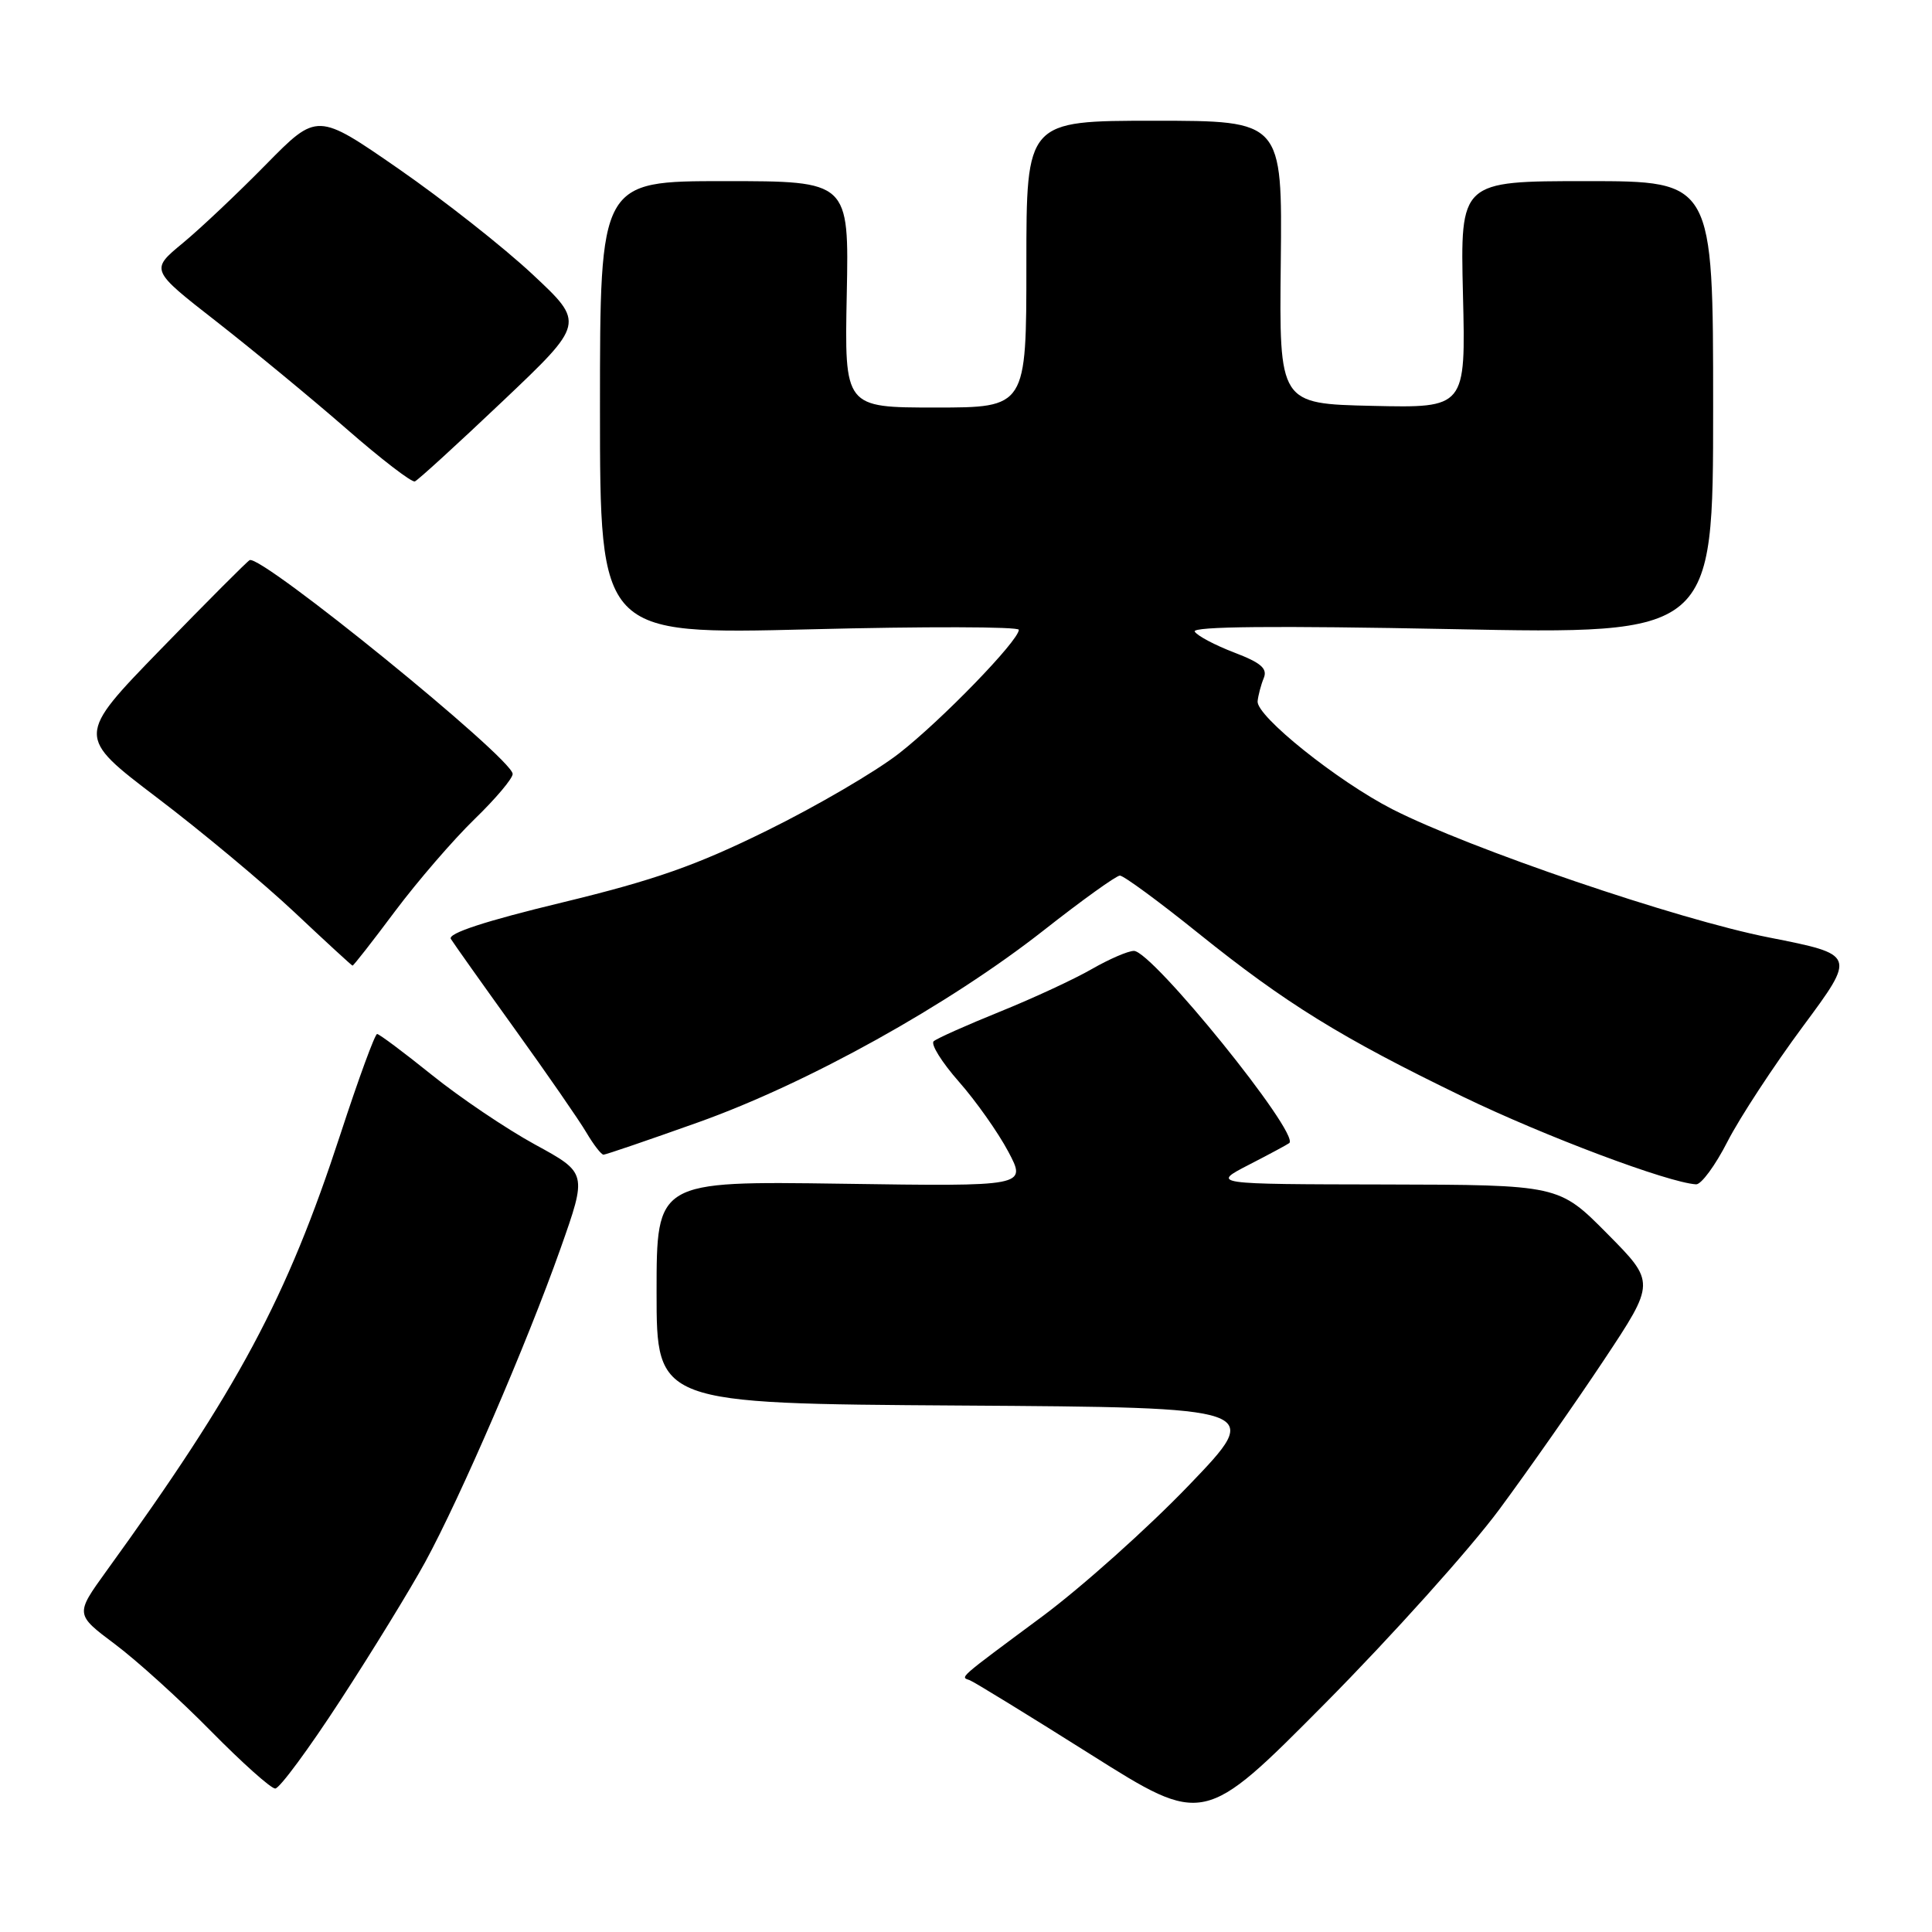 <?xml version="1.0" encoding="UTF-8" standalone="no"?>
<!DOCTYPE svg PUBLIC "-//W3C//DTD SVG 1.1//EN" "http://www.w3.org/Graphics/SVG/1.1/DTD/svg11.dtd" >
<svg xmlns="http://www.w3.org/2000/svg" xmlns:xlink="http://www.w3.org/1999/xlink" version="1.1" viewBox="0 0 256 256">
 <g >
 <path fill="currentColor"
d=" M 198.67 200.00 C 202.53 194.78 208.77 185.87 212.53 180.21 C 219.36 169.92 219.36 169.92 212.96 163.46 C 206.56 157.00 206.56 157.00 183.53 156.95 C 160.50 156.91 160.50 156.91 165.50 154.33 C 168.25 152.92 170.65 151.62 170.84 151.46 C 172.26 150.20 152.68 126.00 150.25 126.00 C 149.48 126.00 146.98 127.08 144.68 128.40 C 142.38 129.73 136.90 132.27 132.50 134.05 C 128.10 135.83 124.15 137.59 123.72 137.97 C 123.29 138.35 124.79 140.75 127.04 143.31 C 129.30 145.87 132.25 150.05 133.60 152.59 C 136.05 157.21 136.05 157.21 111.53 156.85 C 87.00 156.50 87.00 156.50 87.00 171.24 C 87.00 185.98 87.00 185.98 127.22 186.24 C 167.43 186.50 167.43 186.50 157.55 196.79 C 152.12 202.45 143.36 210.28 138.09 214.20 C 126.74 222.62 127.24 222.18 128.50 222.64 C 129.05 222.84 136.25 227.26 144.50 232.46 C 159.50 241.92 159.50 241.92 175.58 225.71 C 184.42 216.79 194.81 205.22 198.67 200.00 Z  M 45.14 225.24 C 49.35 218.78 54.38 210.57 56.33 207.00 C 61.01 198.42 69.83 177.99 74.26 165.47 C 77.81 155.43 77.81 155.43 70.88 151.65 C 67.08 149.57 60.93 145.42 57.23 142.44 C 53.53 139.46 50.26 137.02 49.97 137.01 C 49.68 137.01 47.50 142.96 45.12 150.25 C 38.00 172.04 31.60 183.99 14.08 208.20 C 9.96 213.91 9.96 213.91 15.23 217.86 C 18.13 220.03 23.86 225.22 27.97 229.40 C 32.09 233.58 35.91 237.00 36.47 236.99 C 37.04 236.99 40.94 231.70 45.14 225.24 Z  M 228.91 151.25 C 230.53 148.09 235.03 141.22 238.90 136.00 C 245.94 126.50 245.94 126.50 234.40 124.22 C 222.28 121.84 194.74 112.45 184.50 107.23 C 177.23 103.51 166.45 94.88 166.64 92.92 C 166.72 92.14 167.08 90.76 167.45 89.86 C 167.98 88.59 167.10 87.82 163.53 86.46 C 161.00 85.49 158.65 84.25 158.31 83.69 C 157.88 83.00 168.97 82.90 192.34 83.36 C 227.00 84.05 227.00 84.05 227.00 54.02 C 227.00 24.00 227.00 24.00 210.24 24.00 C 193.49 24.00 193.49 24.00 193.85 39.03 C 194.22 54.06 194.22 54.06 181.86 53.78 C 169.50 53.50 169.50 53.50 169.71 34.75 C 169.91 16.00 169.91 16.00 152.96 16.00 C 136.00 16.00 136.00 16.00 136.00 35.00 C 136.00 54.00 136.00 54.00 123.95 54.00 C 111.90 54.00 111.90 54.00 112.20 39.00 C 112.50 24.00 112.50 24.00 96.00 24.00 C 79.50 24.00 79.50 24.00 79.50 54.04 C 79.50 84.08 79.50 84.08 107.25 83.39 C 122.51 83.00 135.00 83.03 135.00 83.45 C 135.00 84.88 124.72 95.48 119.10 99.85 C 116.02 102.25 108.18 106.83 101.68 110.03 C 92.26 114.68 86.74 116.62 74.47 119.59 C 64.31 122.04 59.30 123.68 59.74 124.41 C 60.11 125.01 63.91 130.37 68.19 136.32 C 72.47 142.27 76.75 148.45 77.70 150.07 C 78.65 151.68 79.67 153.00 79.97 153.00 C 80.26 153.00 85.91 151.07 92.53 148.71 C 107.08 143.52 125.72 133.15 138.30 123.27 C 143.36 119.29 147.90 116.03 148.39 116.02 C 148.87 116.01 153.55 119.44 158.79 123.66 C 170.37 132.97 177.73 137.52 193.87 145.33 C 204.68 150.56 221.05 156.71 224.74 156.93 C 225.42 156.97 227.30 154.41 228.91 151.25 Z  M 52.34 120.75 C 55.33 116.76 60.07 111.27 62.88 108.54 C 65.70 105.81 67.97 103.11 67.93 102.54 C 67.79 100.40 34.65 73.47 33.08 74.22 C 32.76 74.38 27.46 79.69 21.30 86.03 C 10.10 97.56 10.10 97.56 20.80 105.69 C 26.69 110.16 34.88 116.99 39.00 120.86 C 43.12 124.74 46.59 127.93 46.71 127.95 C 46.83 127.98 49.36 124.74 52.34 120.75 Z  M 66.60 53.17 C 77.50 42.83 77.50 42.83 70.56 36.35 C 66.75 32.78 58.77 26.50 52.83 22.38 C 42.03 14.90 42.03 14.90 35.26 21.78 C 31.54 25.57 26.57 30.27 24.21 32.22 C 19.91 35.77 19.91 35.77 28.71 42.63 C 33.54 46.41 41.27 52.78 45.87 56.79 C 50.47 60.81 54.57 63.96 54.97 63.79 C 55.38 63.63 60.61 58.85 66.60 53.17 Z "/>
</g>
</svg>
